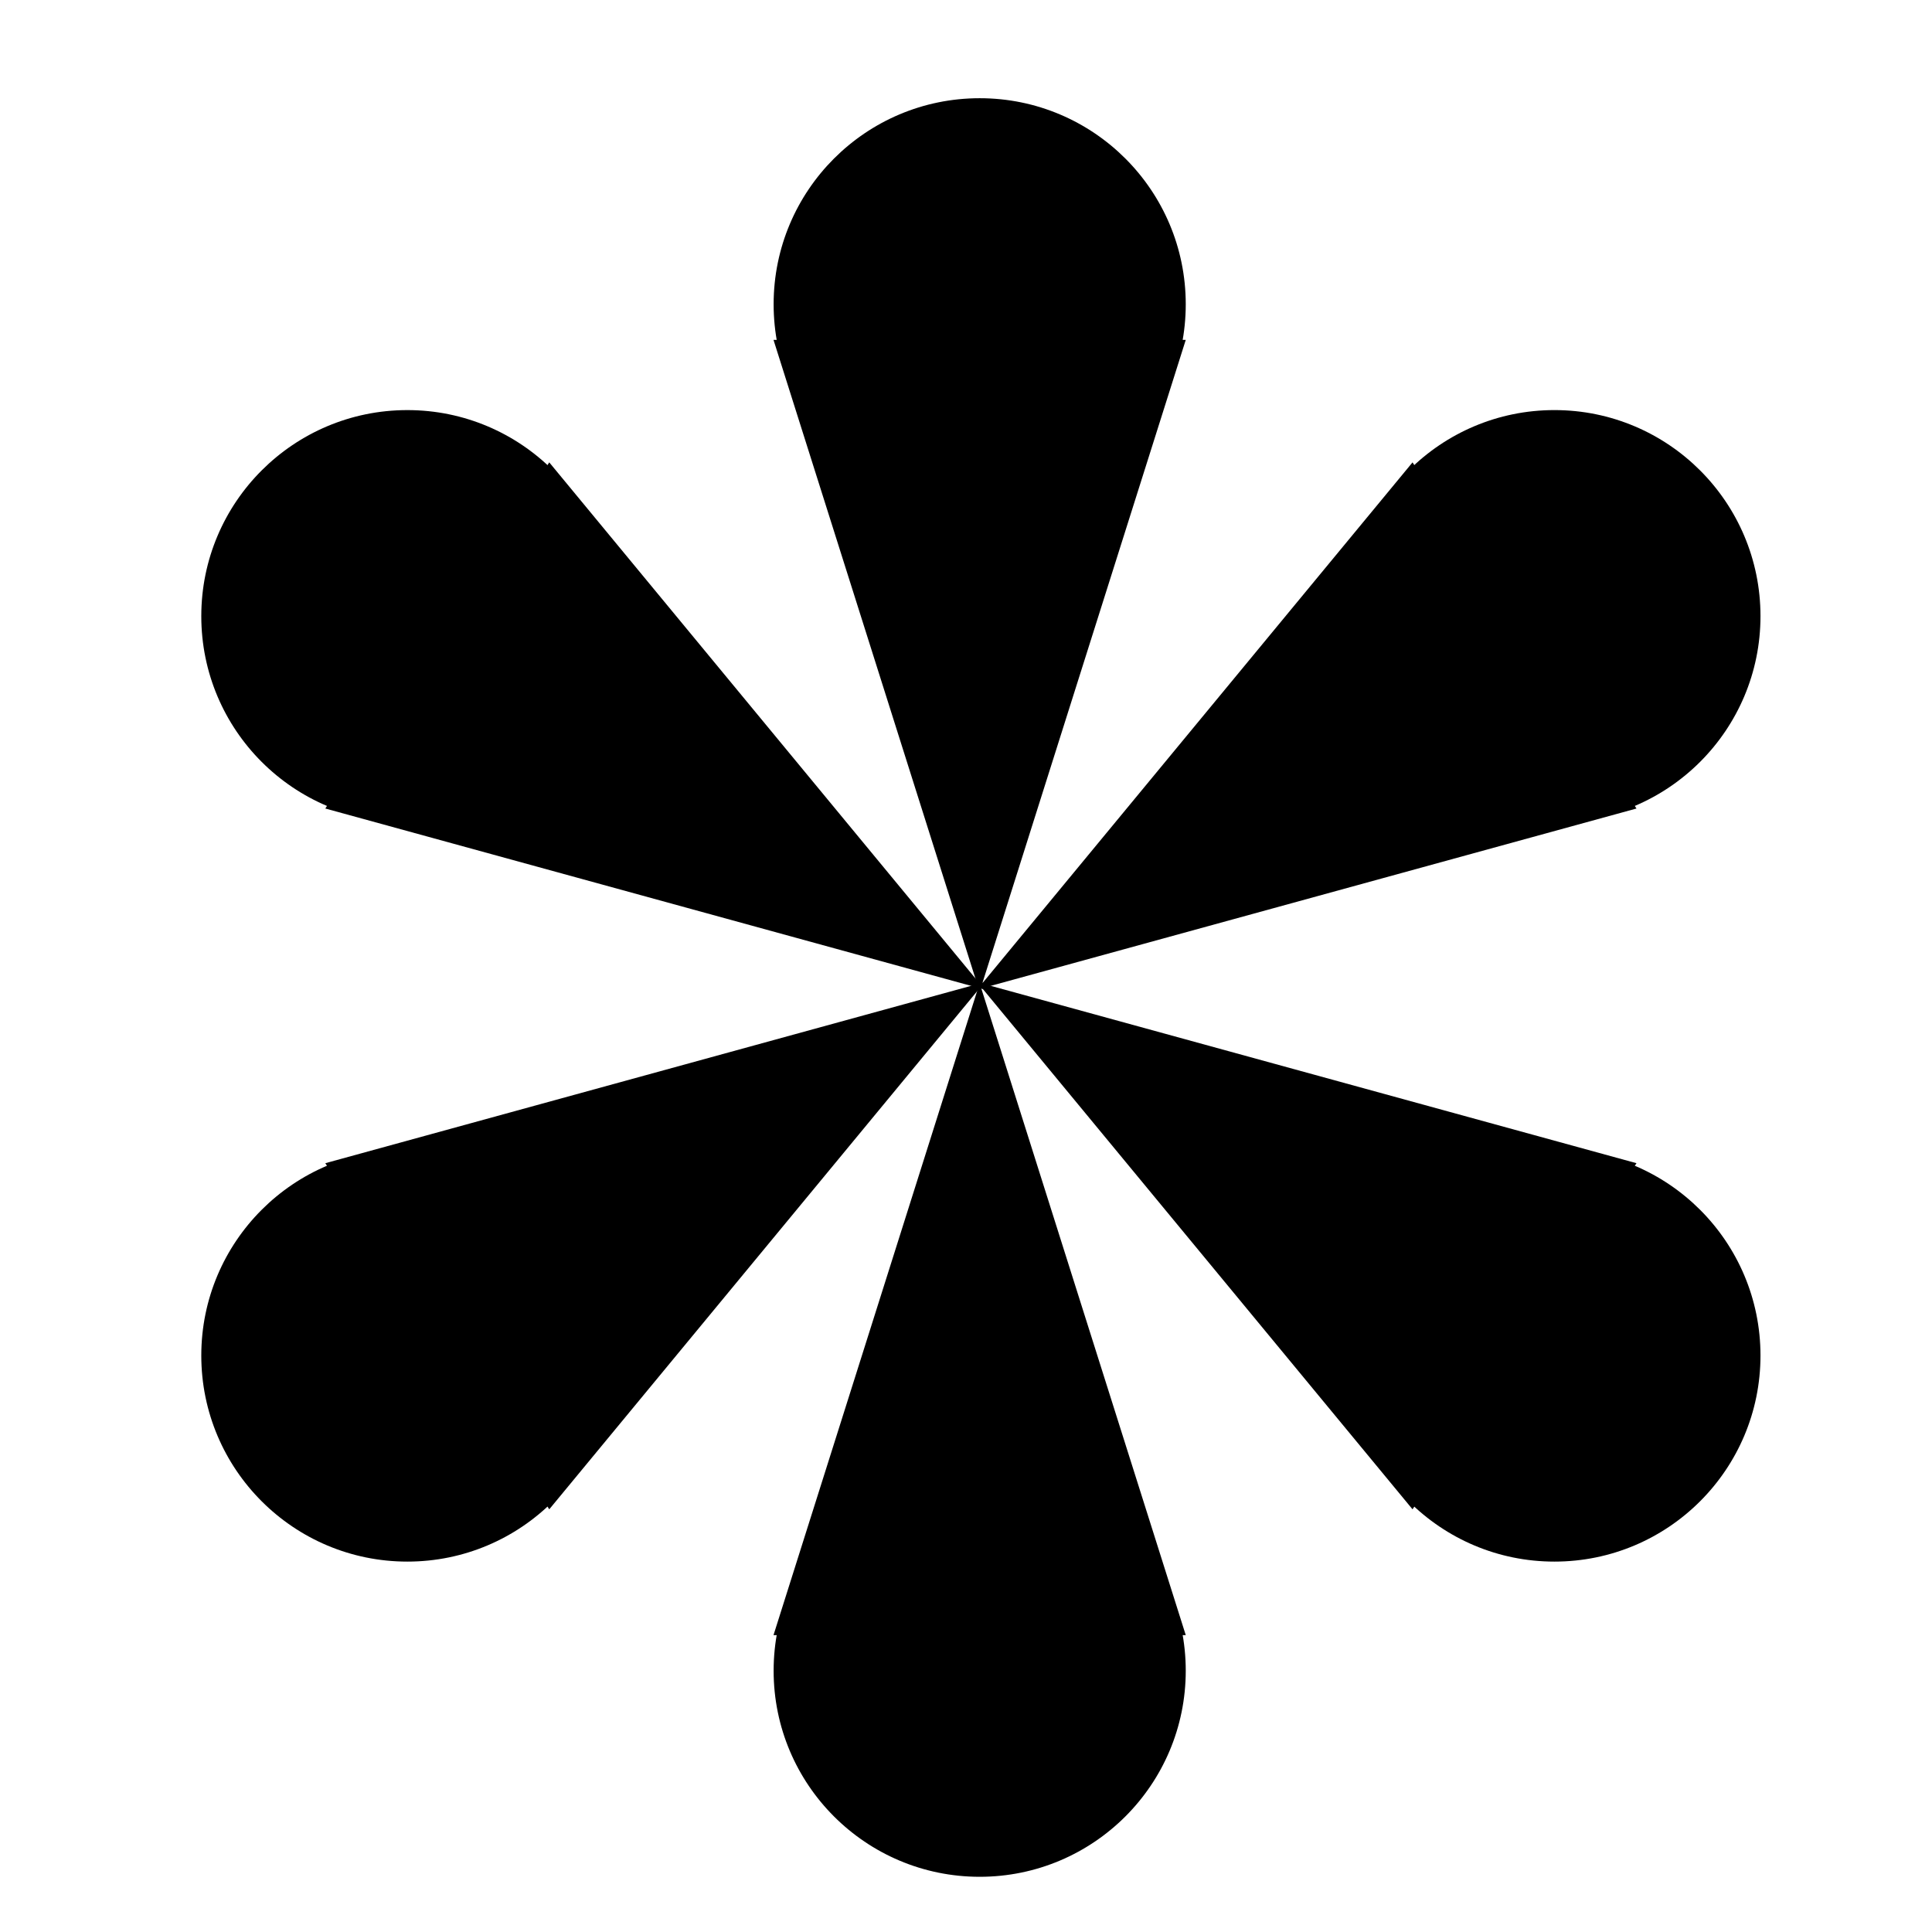 <svg height='100px' width='100px'  fill="#000000" xmlns="http://www.w3.org/2000/svg" xmlns:xlink="http://www.w3.org/1999/xlink" version="1.1" x="0px" y="0px" viewBox="0 0 122.16 140.16" enable-background="new 0 0 122.16 140.16" xml:space="preserve"><g><g><g><circle fill-rule="evenodd" clip-rule="evenodd" cx="62.073" cy="22.074" r="14.949"></circle></g></g><g><g><polygon fill-rule="evenodd" clip-rule="evenodd" points="47.115,24.657 62.069,71.953 77.023,24.657    "></polygon></g></g></g><g><g><g><circle fill-rule="evenodd" clip-rule="evenodd" cx="62.073" cy="121.206" r="14.949"></circle></g></g><g><g><polygon fill-rule="evenodd" clip-rule="evenodd" points="62.069,71.327 47.115,118.623 77.023,118.623    "></polygon></g></g></g><g><g><g><circle fill-rule="evenodd" clip-rule="evenodd" cx="103.768" cy="98.34" r="14.949"></circle></g></g><g><g><polygon fill-rule="evenodd" clip-rule="evenodd" points="61.888,71.249 93.475,109.496 109.721,84.386    "></polygon></g></g></g><g><g><g><circle fill-rule="evenodd" clip-rule="evenodd" cx="103.768" cy="44.699" r="14.949"></circle></g></g><g><g><polygon fill-rule="evenodd" clip-rule="evenodd" points="93.475,33.543 61.888,71.791 109.721,58.655    "></polygon></g></g></g><g><g><g><circle fill-rule="evenodd" clip-rule="evenodd" cx="20.552" cy="44.7" r="14.949"></circle></g></g><g><g><polygon fill-rule="evenodd" clip-rule="evenodd" points="30.846,33.543 14.6,58.655 62.433,71.791    "></polygon></g></g></g><g><g><g><circle fill-rule="evenodd" clip-rule="evenodd" cx="20.552" cy="98.34" r="14.949"></circle></g></g><g><g><polygon fill-rule="evenodd" clip-rule="evenodd" points="14.6,84.386 30.846,109.496 62.433,71.249    "></polygon></g></g></g></svg>